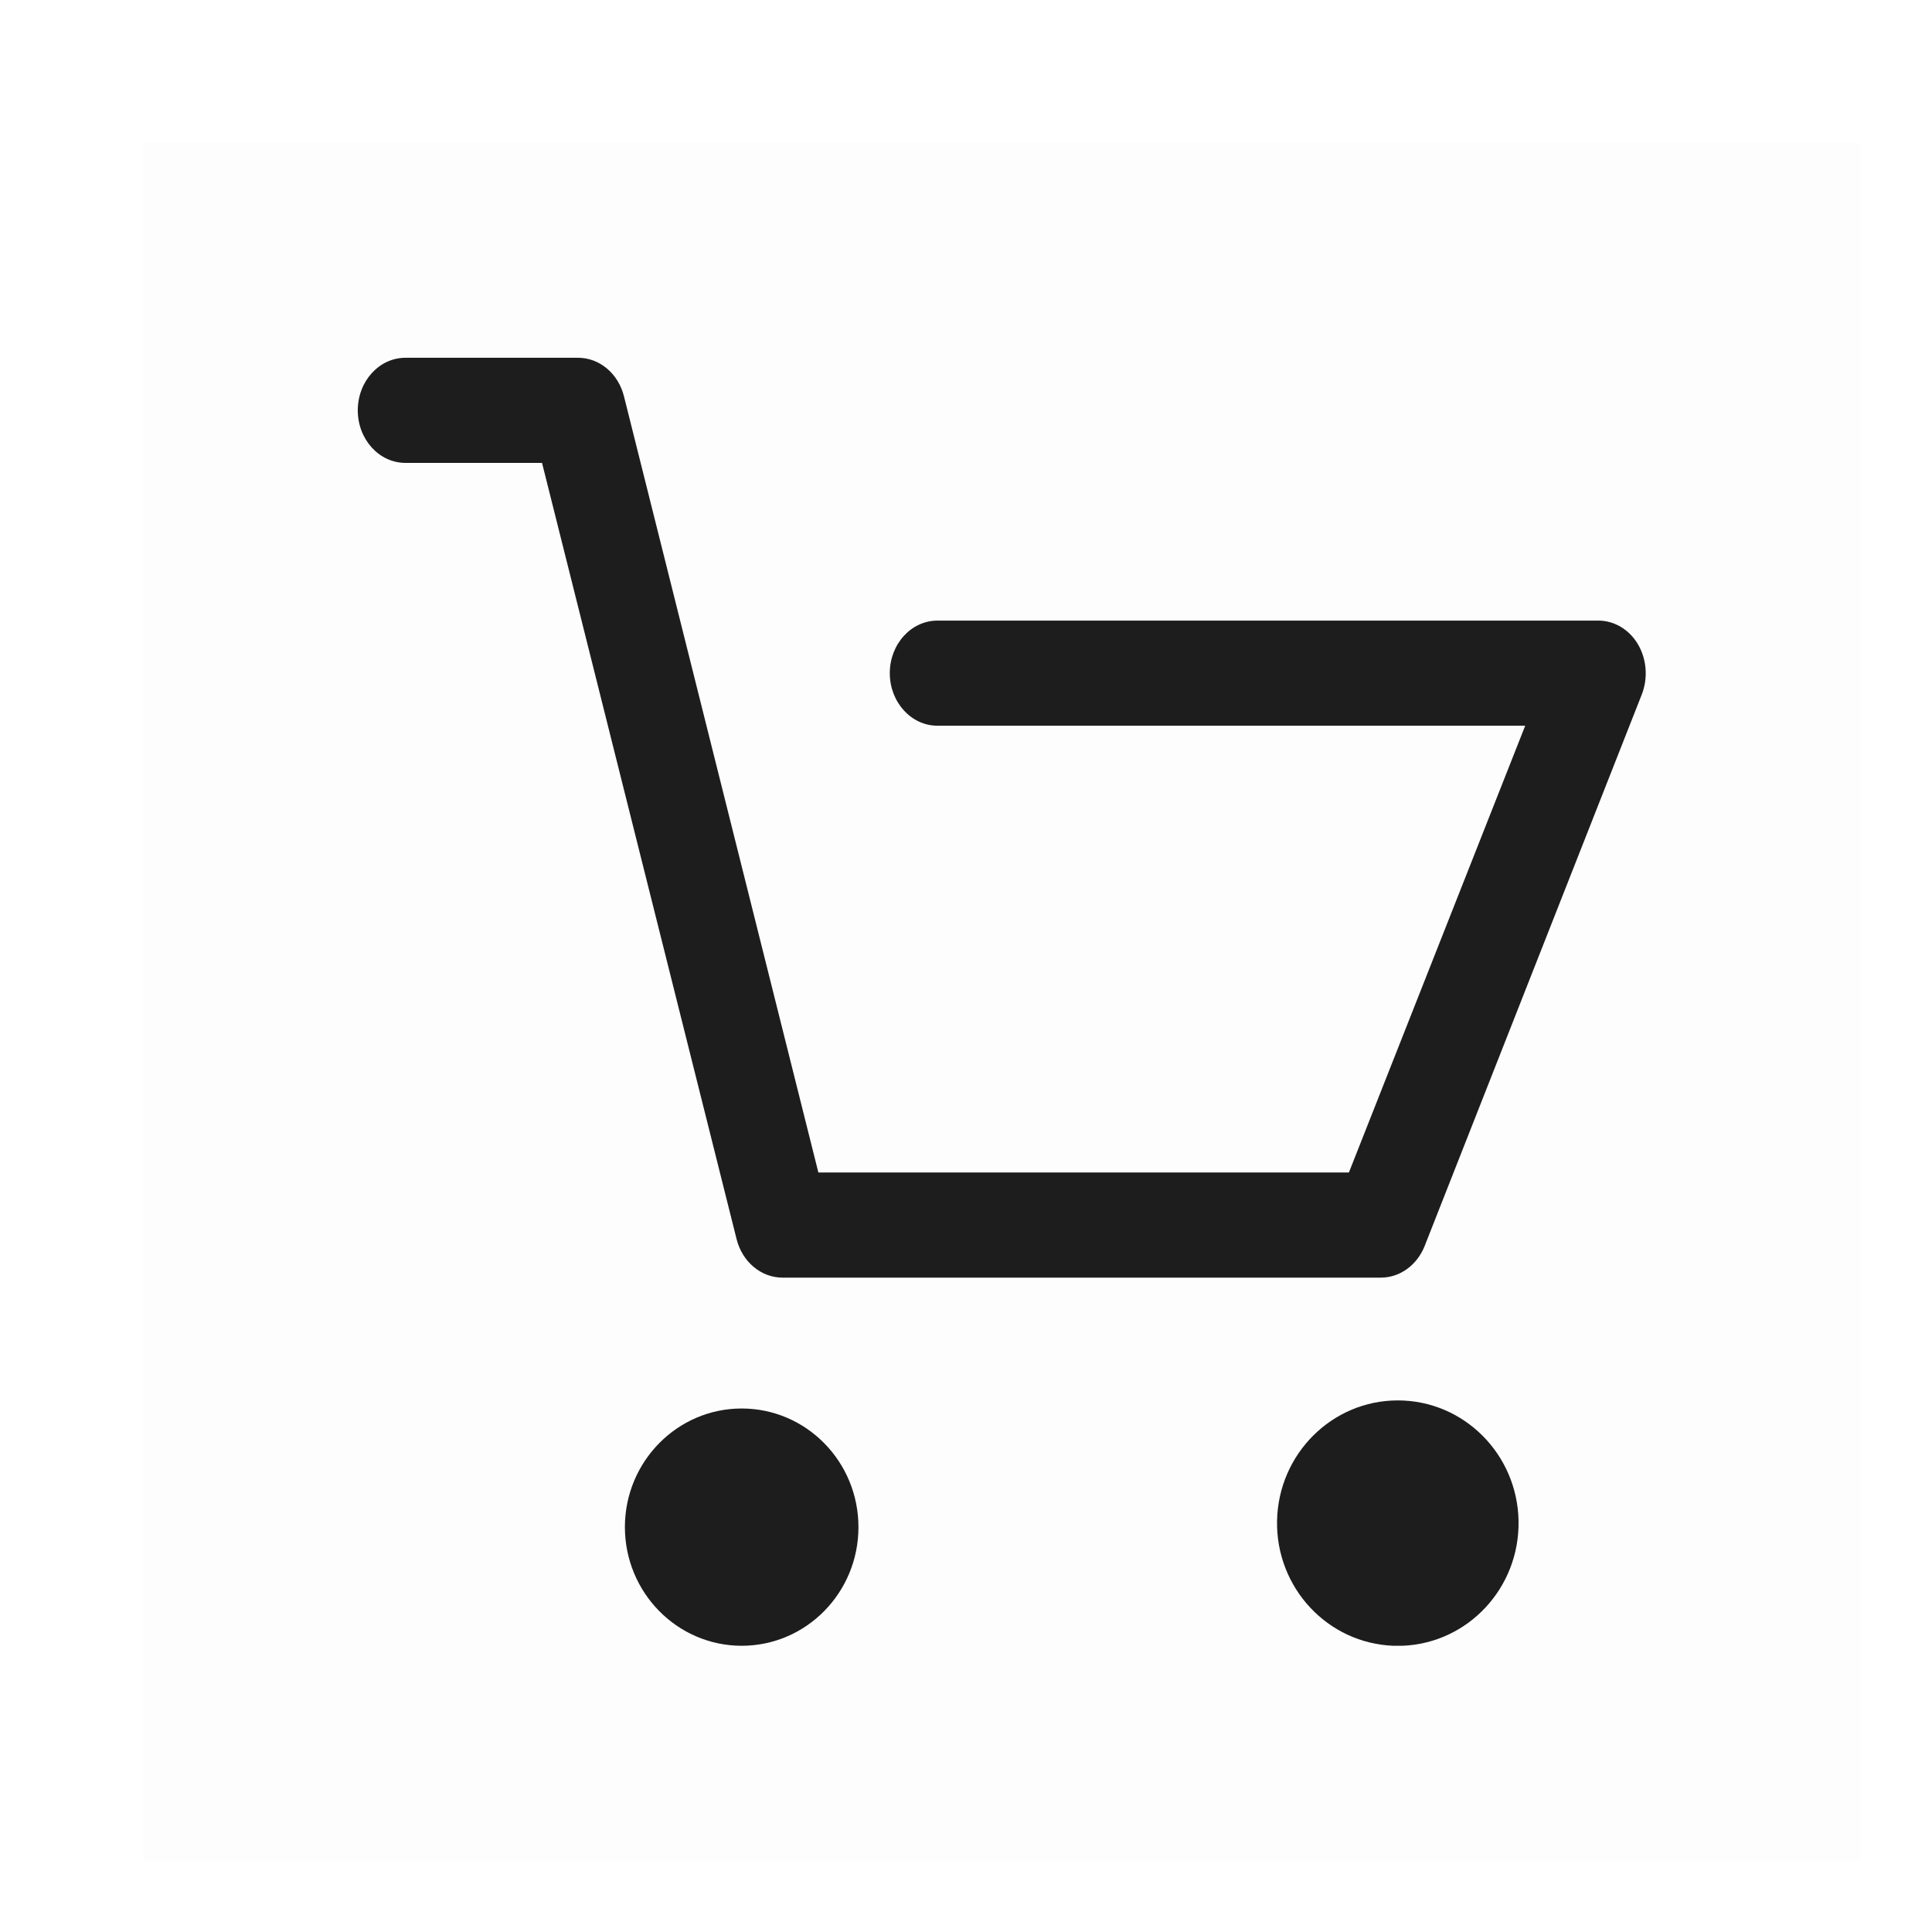 <svg width="27" height="27" viewBox="0 0 27 27" fill="none" xmlns="http://www.w3.org/2000/svg">
<g clip-path="url(#clip0_0_3762)">
<g clip-path="url(#clip1_0_3762)">
<path fill-rule="evenodd" clip-rule="evenodd" d="M2 2H26V26H2V2Z" fill="black" fill-opacity="0.01"/>
<g clip-path="url(#clip2_0_3762)">
<path fill-rule="evenodd" clip-rule="evenodd" d="M5.666 6.469H7.575L10.294 17.317C10.374 17.636 10.638 17.856 10.938 17.855H19.298C19.563 17.855 19.802 17.682 19.909 17.415L22.946 9.701C23.033 9.473 23.013 9.211 22.89 9.003C22.768 8.797 22.559 8.672 22.335 8.673H13.101C12.734 8.673 12.435 9.002 12.435 9.407C12.435 9.813 12.734 10.142 13.101 10.142H21.315L18.851 16.386H11.437L8.72 5.538C8.64 5.219 8.377 4.999 8.077 5H5.666C5.298 5 5 5.329 5 5.735C5 6.14 5.298 6.469 5.666 6.469Z" fill="#1D1D1D"/>
<path fill-rule="evenodd" clip-rule="evenodd" d="M10.365 23C11.266 23 11.997 22.258 11.997 21.342C11.997 20.426 11.267 19.684 10.365 19.684C9.465 19.684 8.734 20.426 8.733 21.341C8.734 22.257 9.464 22.999 10.365 23Z" fill="#1D1D1D"/>
<path fill-rule="evenodd" clip-rule="evenodd" d="M19.475 23H19.595C20.515 22.966 21.238 22.191 21.222 21.256C21.206 20.321 20.455 19.571 19.535 19.571C18.614 19.571 17.864 20.321 17.847 21.256C17.831 22.191 18.555 22.966 19.475 23Z" fill="#1D1D1D"/>
</g>
</g>
</g>
<defs>
<clipPath id="clip0_0_3762">
<rect width="27" height="27" fill="white"/>
</clipPath>
<clipPath id="clip1_0_3762">
<rect width="27" height="27" fill="white"/>
</clipPath>
<clipPath id="clip2_0_3762">
<rect width="22" height="21" fill="white" transform="translate(3 3)"/>
</clipPath>
</defs>
</svg>
